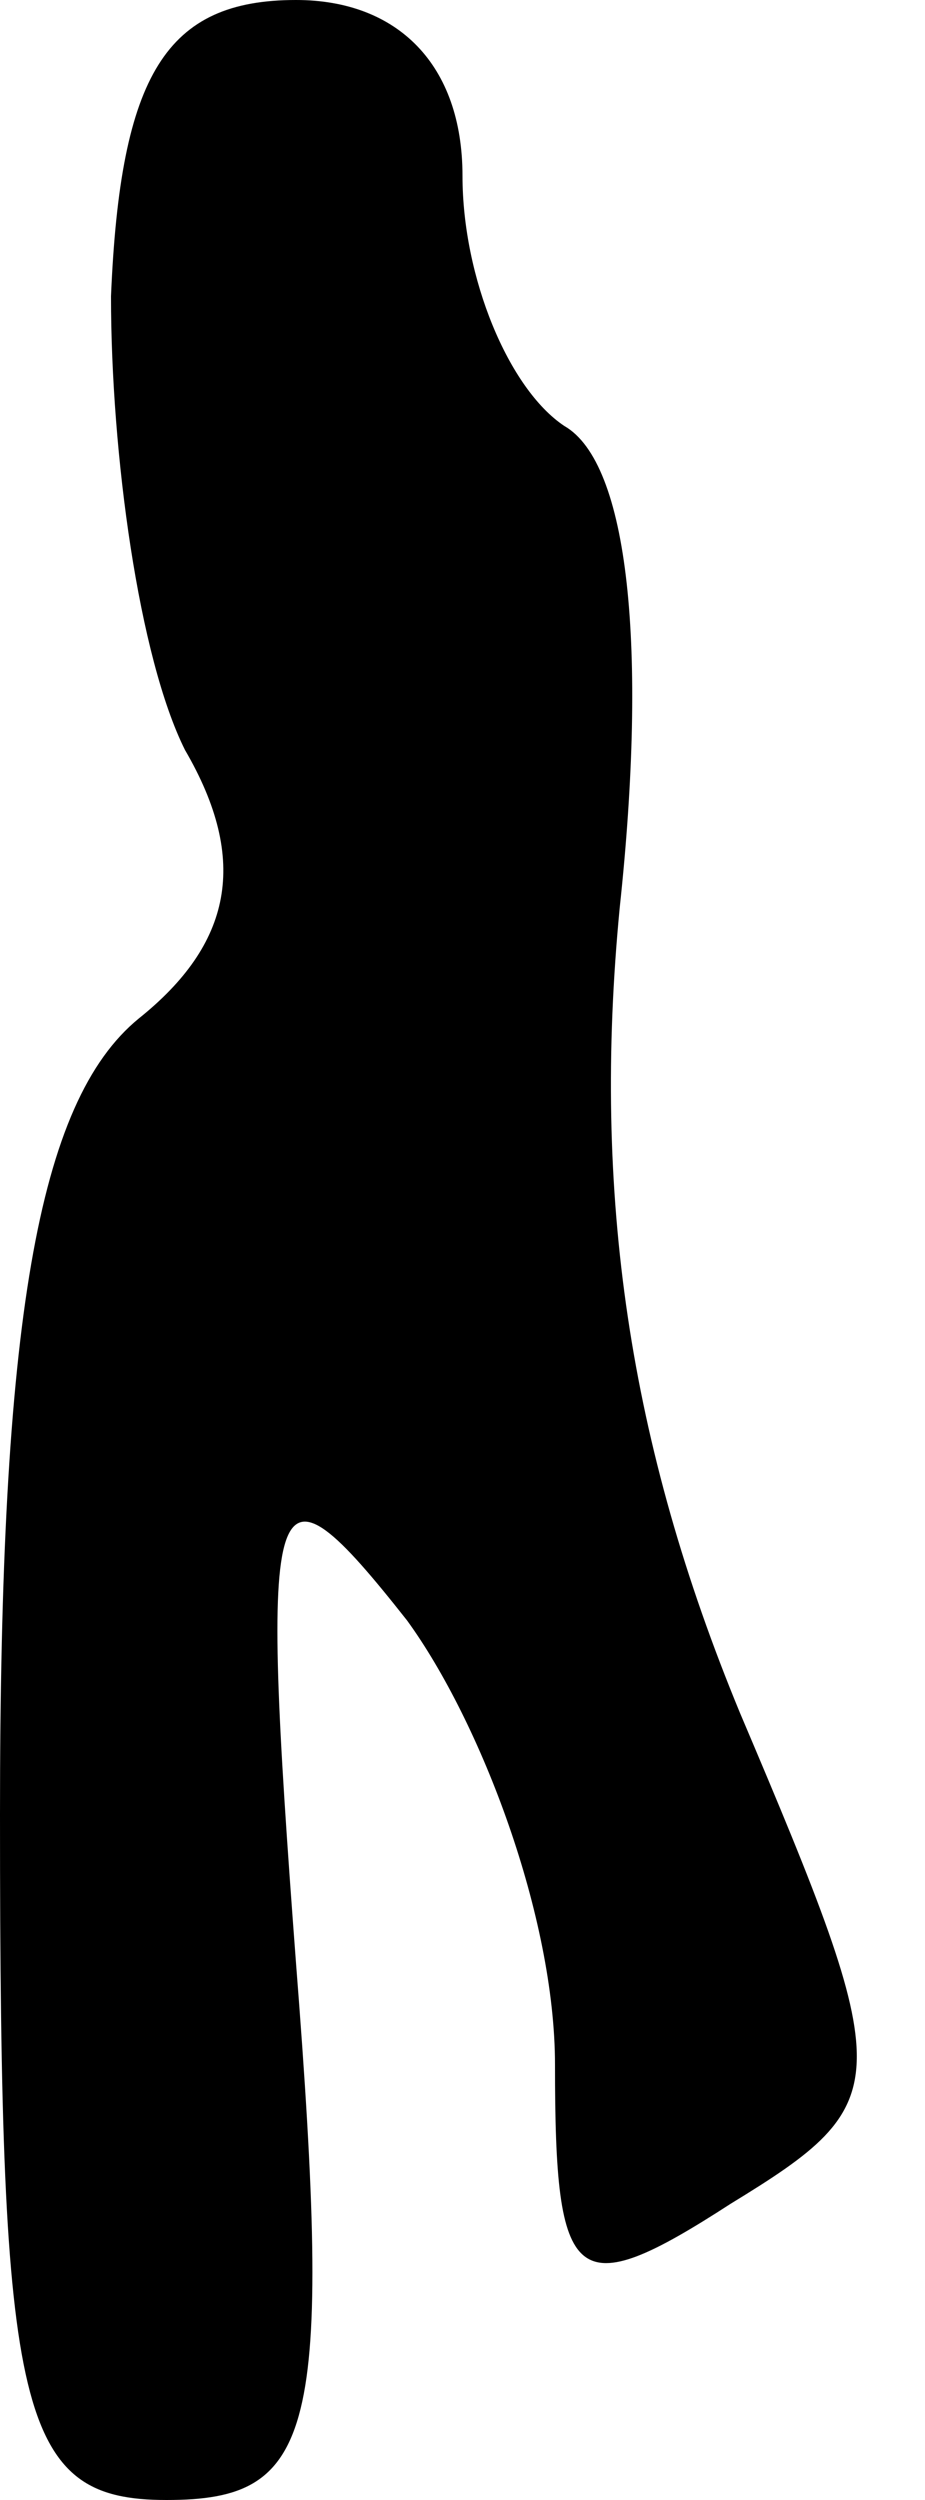 <?xml version="1.0" standalone="no"?>
<!DOCTYPE svg PUBLIC "-//W3C//DTD SVG 20010904//EN"
 "http://www.w3.org/TR/2001/REC-SVG-20010904/DTD/svg10.dtd">
<svg version="1.0" xmlns="http://www.w3.org/2000/svg"
 width="10pt" height="27pt" viewBox="0 0 10 27"
 preserveAspectRatio="xMidYMid meet">
<g transform="translate(0,27) scale(0.1,-0.1)"
fill="#000000" stroke="none">
<path fill="#000000" stroke="none" d="M12 238 c0 -17 3 -39 8 -49 7 -12 5
-21 -5 -29 -11 -9 -15 -33 -15 -86 0 -65 2 -74 18 -74 16 0 18 7 14 58 -4 53
-3 56 12 37 8 -11 16 -32 16 -48 0 -24 2 -26 19 -15 18 11 18 13 1 53 -12 29
-16 56 -13 87 3 28 1 48 -6 52 -6 4 -11 16 -11 27 0 12 -7 19 -18 19 -14 0
-19 -8 -20 -32z"/>
</g>
</svg>
